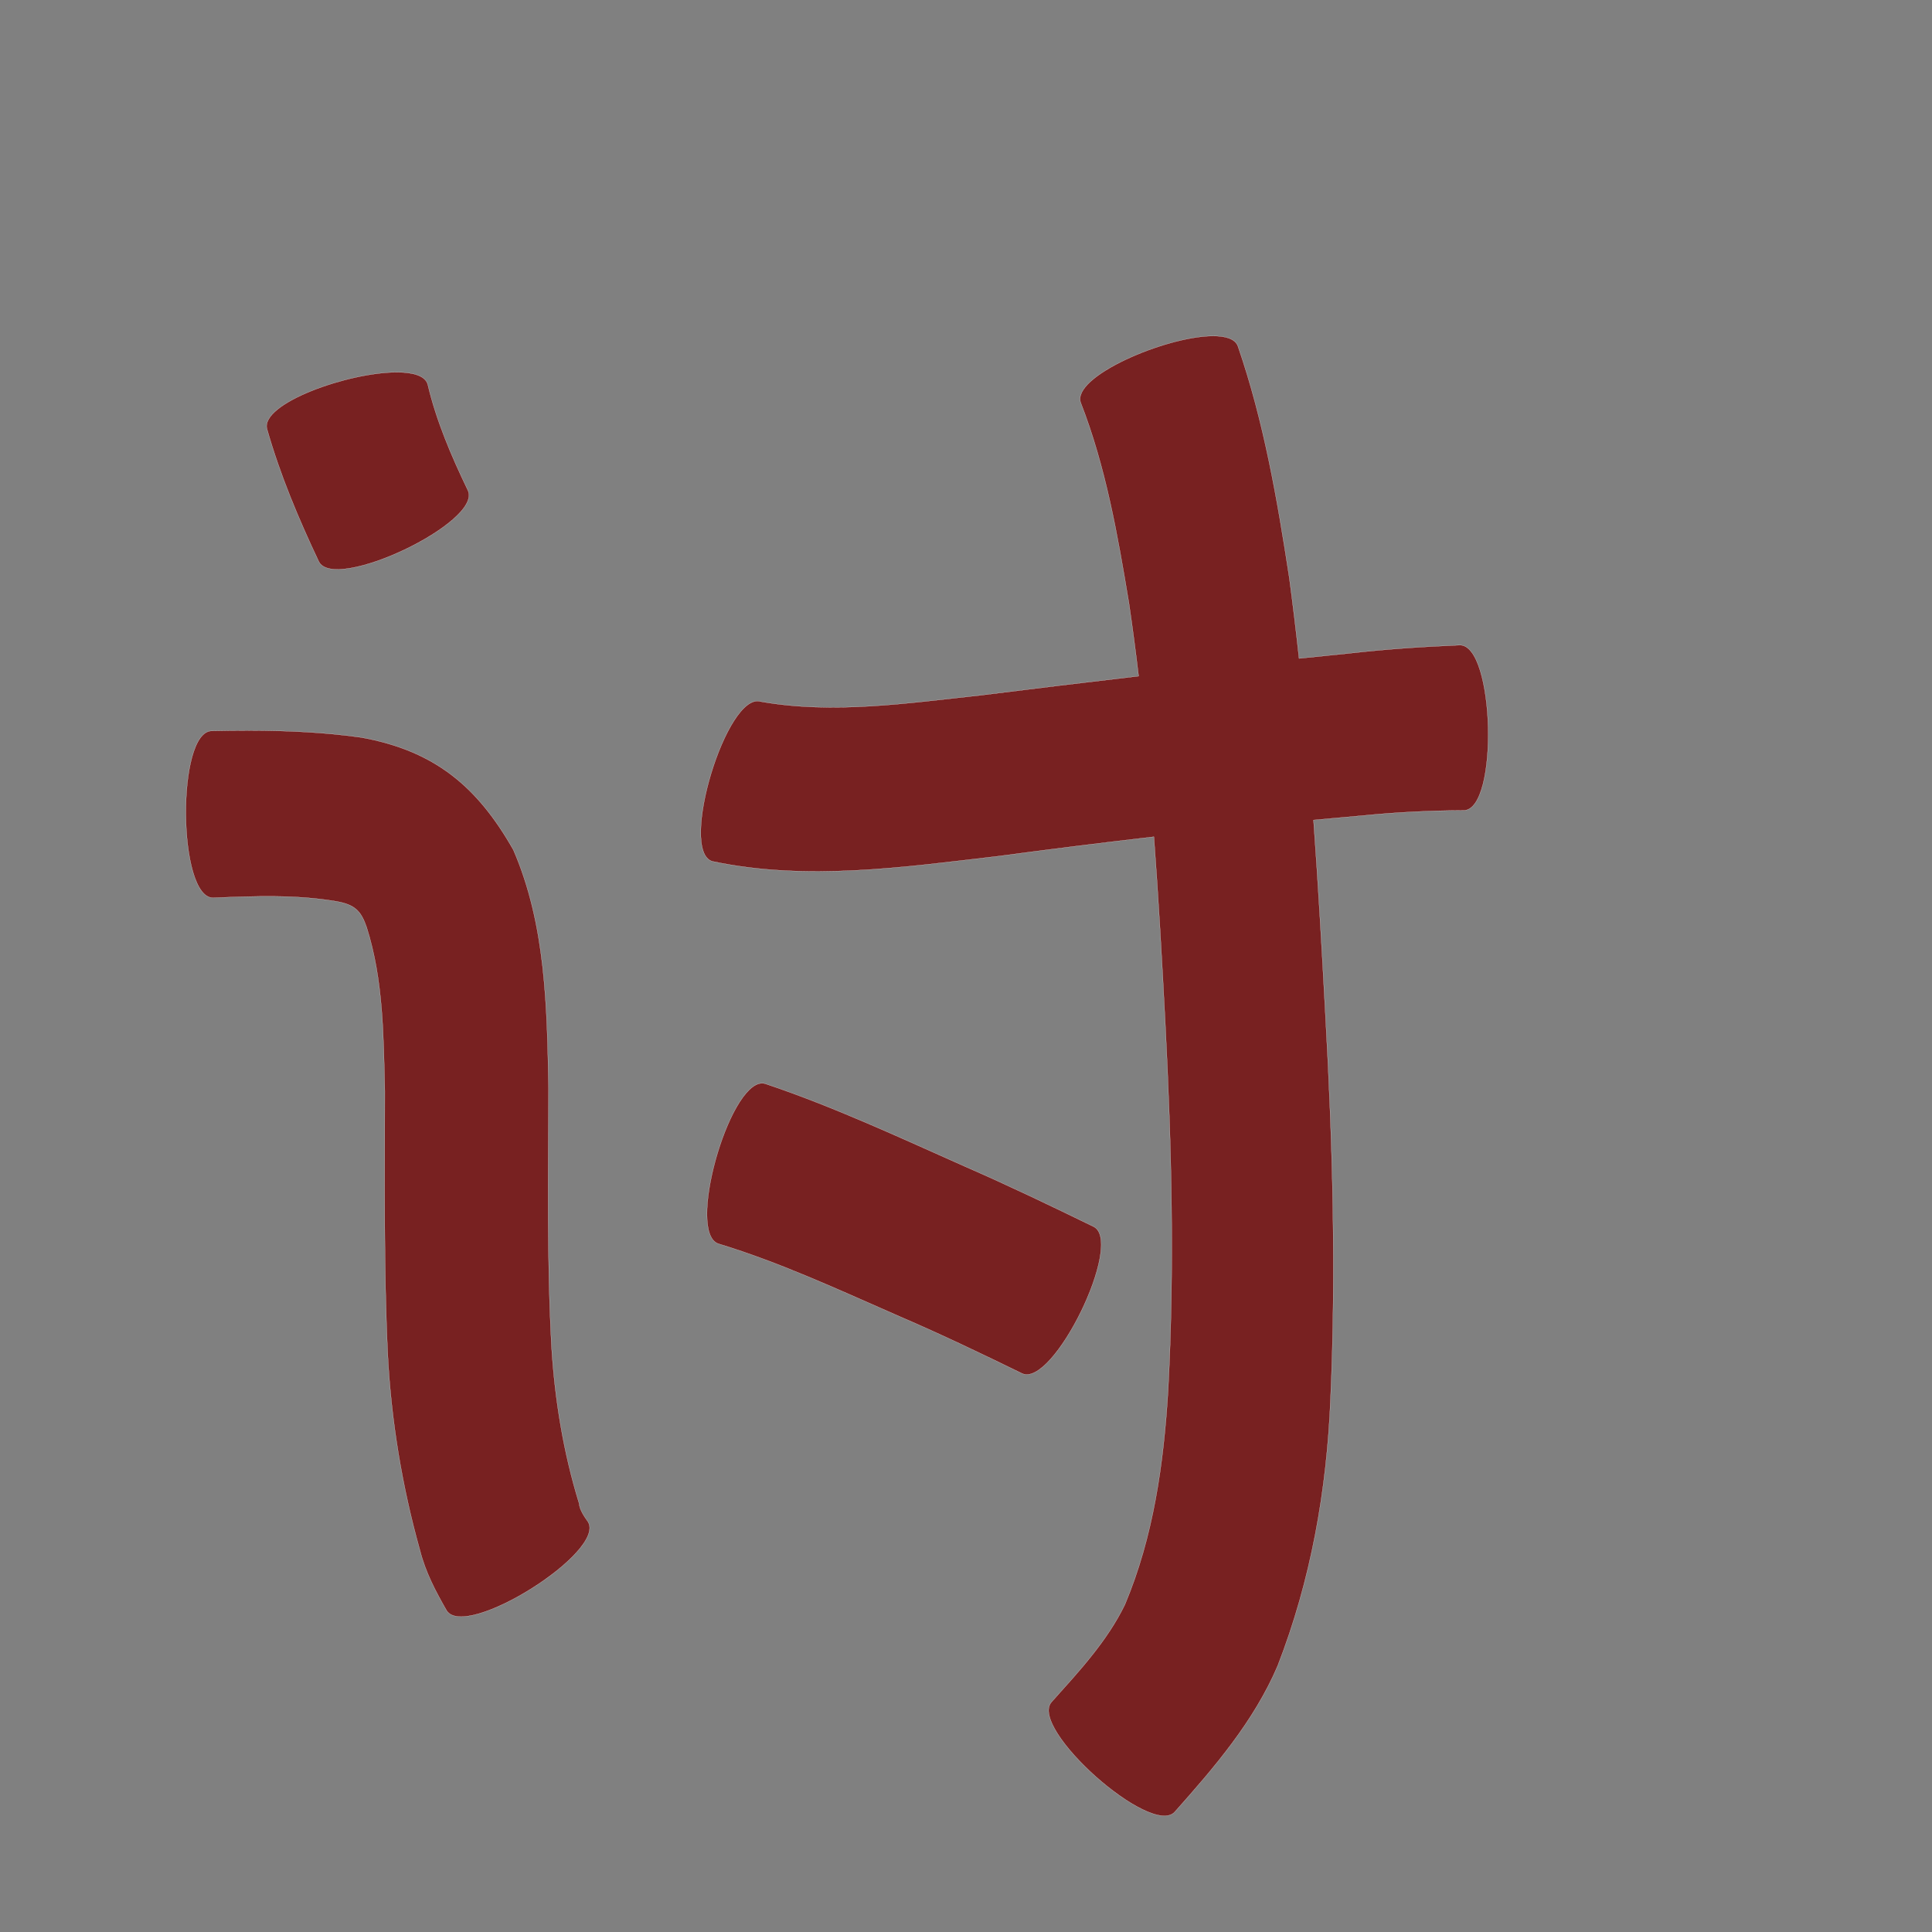 <?xml version="1.0" encoding="UTF-8" standalone="no"?>
<svg
   xmlns:dc="http://purl.org/dc/elements/1.1/"
   xmlns:cc="http://creativecommons.org/ns#"
   xmlns:rdf="http://www.w3.org/1999/02/22-rdf-syntax-ns#"
   xmlns:svg="http://www.w3.org/2000/svg"
   xmlns="http://www.w3.org/2000/svg"
   xmlns:sodipodi="http://sodipodi.sourceforge.net/DTD/sodipodi-0.dtd"
   xmlns:inkscape="http://www.inkscape.org/namespaces/inkscape"
   width="1024"
   height="1024"
   id="U8BA8"
   version="1.1"
   inkscape:version="0.48.0 r9654"
   sodipodi:docname="U+8BA8.svg">
  <rect width="100%" height="100%" fill="#808080" stroke="none"/>
  <defs
     id="defs10" />
  <sodipodi:namedview
     pagecolor="#ffffff"
     bordercolor="#666666"
     borderopacity="1"
     objecttolerance="10"
     gridtolerance="10"
     guidetolerance="10"
     inkscape:pageopacity="0"
     inkscape:pageshadow="2"
     inkscape:window-width="640"
     inkscape:window-height="480"
     id="namedview8"
     showgrid="false"
     inkscape:zoom="0.27441406"
     inkscape:cx="512"
     inkscape:cy="512"
     inkscape:window-x="0"
     inkscape:window-y="25"
     inkscape:window-maximized="0"
     inkscape:current-layer="U8BA8" />
  <path
     style="fill:#782121;fill-opacity:1;fill-rule:nonzero;stroke:#f9f9f9;stroke-width:0.1;stroke-miterlimit:4;stroke-dasharray:none"
     d="M 642.625 178.094 C 617.582 178.336 567.842 199.662 572.812 213.469 C 586.111 247.568 592.398 283.782 598.375 319.719 C 600.269 332.582 601.962 345.472 603.5 358.375 C 575.527 361.631 547.571 365.036 519.625 368.531 C 481.209 372.657 441.596 378.654 403.156 371.844 C 385.196 366.411 359.571 451.098 377.531 456.531 C 427.561 467.124 479.044 459.626 529.188 453.781 C 556.627 450.105 584.097 446.681 611.594 443.5 C 614.07 476.64 615.933 509.824 617.656 543 C 620.99 607.63 622.571 672.356 619.125 737 C 616.754 775.803 611.356 814.482 596.219 850.469 C 586.696 870.065 571.724 886.024 557.344 902.094 C 544.991 915.955 610.335 974.173 622.688 960.312 C 643.727 936.615 664.58 912.431 677.188 882.938 C 694.834 837.534 703.25 789.876 705.219 741.188 C 708.219 673.62 706.332 606.045 702.531 538.531 C 700.662 503.892 698.71 469.234 696.188 434.625 C 704.861 433.816 713.538 433.025 722.219 432.281 C 740.072 430.491 757.975 429.601 775.906 429.531 C 794.486 429.063 792.267 341.469 773.688 341.938 C 753.84 342.769 734.027 344.111 714.281 346.375 C 705.698 347.223 697.11 348.112 688.531 349 C 686.971 334.699 685.262 320.42 683.344 306.156 C 676.991 264.711 669.855 223.262 656.125 183.5 C 654.733 179.634 649.637 178.026 642.625 178.094 z M 210.594 197.312 C 184.75 197.191 137.766 213.883 141.531 227.438 C 148.421 251.665 158.194 274.837 168.938 297.562 C 176.925 314.337 255.987 276.68 248 259.906 C 239.317 241.834 231.355 223.369 226.719 203.781 C 225.464 199.263 219.208 197.353 210.594 197.312 z M 132.125 387.188 C 125.499 387.179 118.863 387.272 112.219 387.406 C 93.456 387.556 94.175 475.994 112.938 475.844 C 134.783 474.973 156.686 474.06 178.312 477.75 C 188.229 479.488 191.364 482.93 194.312 491.438 C 203.224 519.453 203.264 549.359 203.969 578.469 C 203.957 625.024 203.32 671.544 205.531 718.062 C 207.374 753.194 213.097 787.879 222.594 821.719 C 225.482 833.225 230.875 843.434 236.719 853.625 C 246.711 869.512 321.617 822.419 311.625 806.531 C 310.33 804.719 307.059 800.156 307 797.031 C 298.632 769.939 294.068 741.96 292.312 713.656 C 289.834 667.984 290.627 622.314 290.75 576.594 C 289.915 533.99 289.357 490.195 272.094 450.438 C 252.959 416.759 230.341 397.92 191.562 390.875 C 171.804 388.071 152.002 387.214 132.125 387.188 z M 403.906 574.156 C 386.107 574.391 363.555 654.221 381 659.281 C 413.983 669.306 445.338 684.003 476.875 697.781 C 498.767 707.181 520.252 717.49 541.656 727.938 C 558.163 735.984 596.1 658.171 579.594 650.125 C 557.179 639.211 534.7 628.408 511.844 618.438 C 476.824 602.88 441.997 586.614 405.625 574.406 C 405.062 574.243 404.48 574.149 403.906 574.156 z "
     id="path11862" />
</svg>
